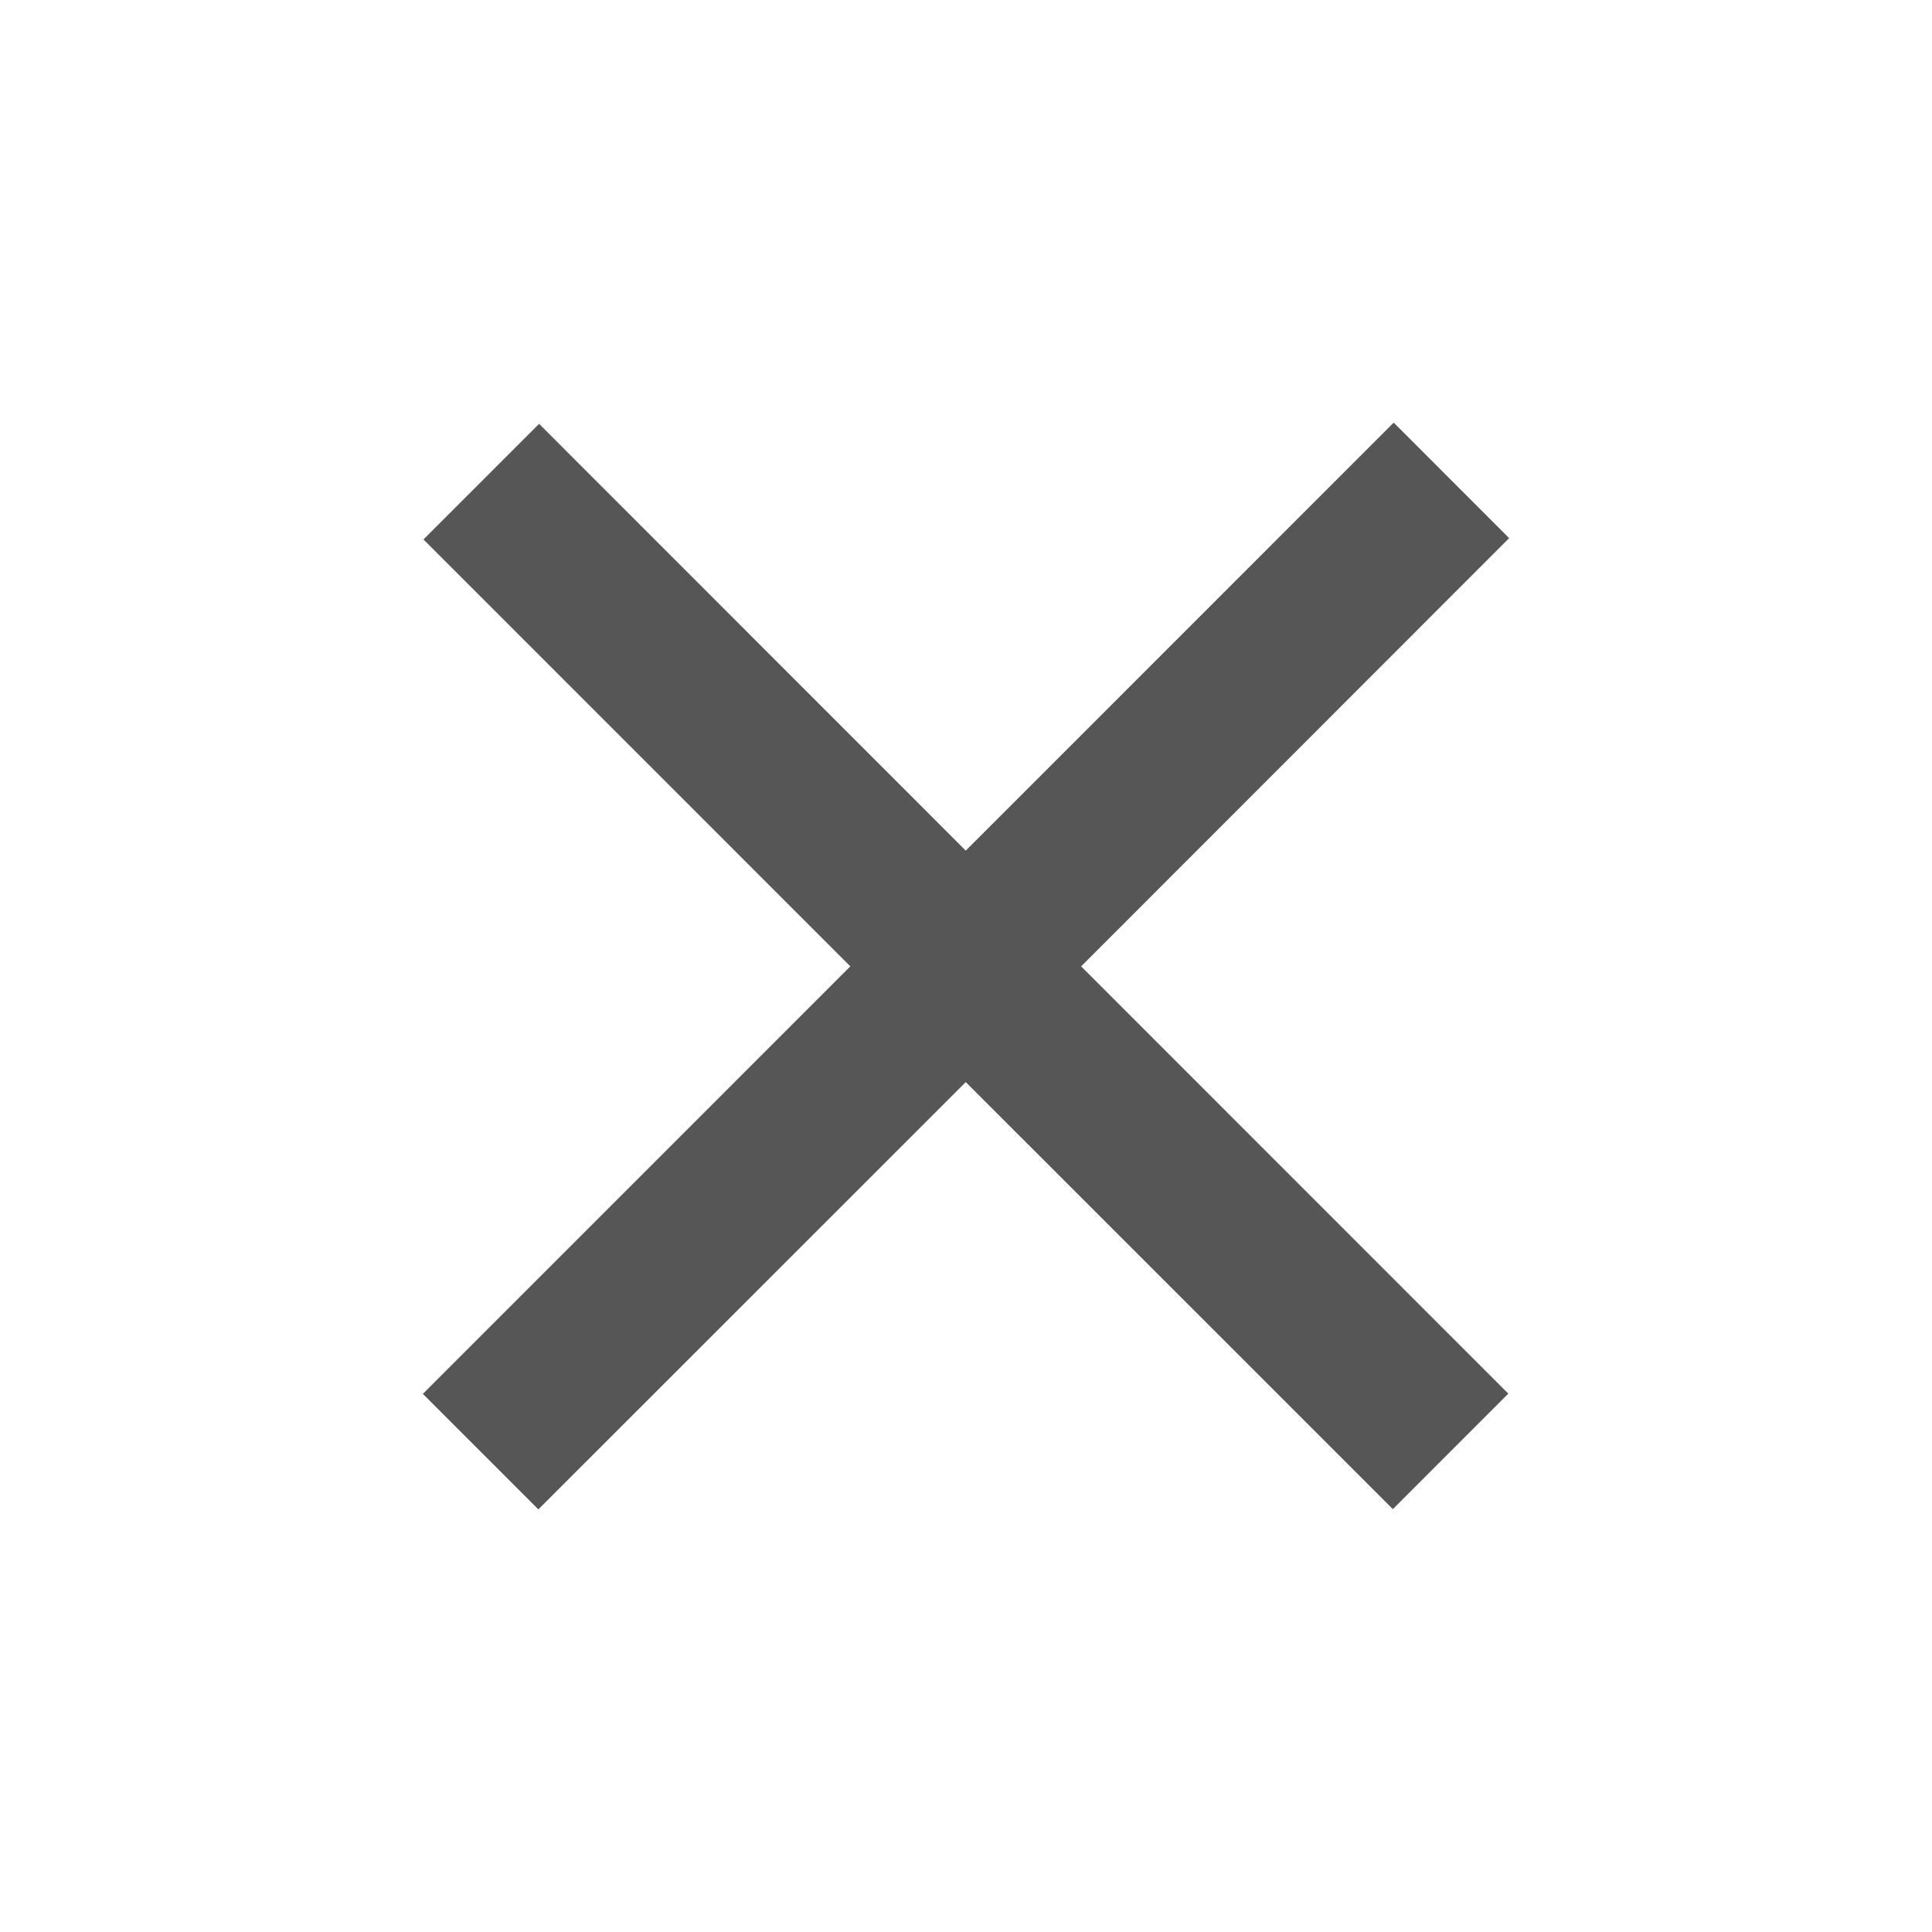 <svg fill="#575656" width="256px" height="256px" viewBox="0 0 32 32" xmlns="http://www.w3.org/2000/svg"><g id="SVGRepo_bgCarrier" stroke-width="0"></g><g id="SVGRepo_tracerCarrier" stroke-linecap="round" stroke-linejoin="round"></g><g id="SVGRepo_iconCarrier"><path d="M7.004 23.087l7.08-7.081-7.07-7.071L8.929 7.02l7.067 7.069L23.084 7l1.912 1.913-7.089 7.093 7.075 7.077-1.912 1.913-7.074-7.073L8.917 25z"></path></g></svg>